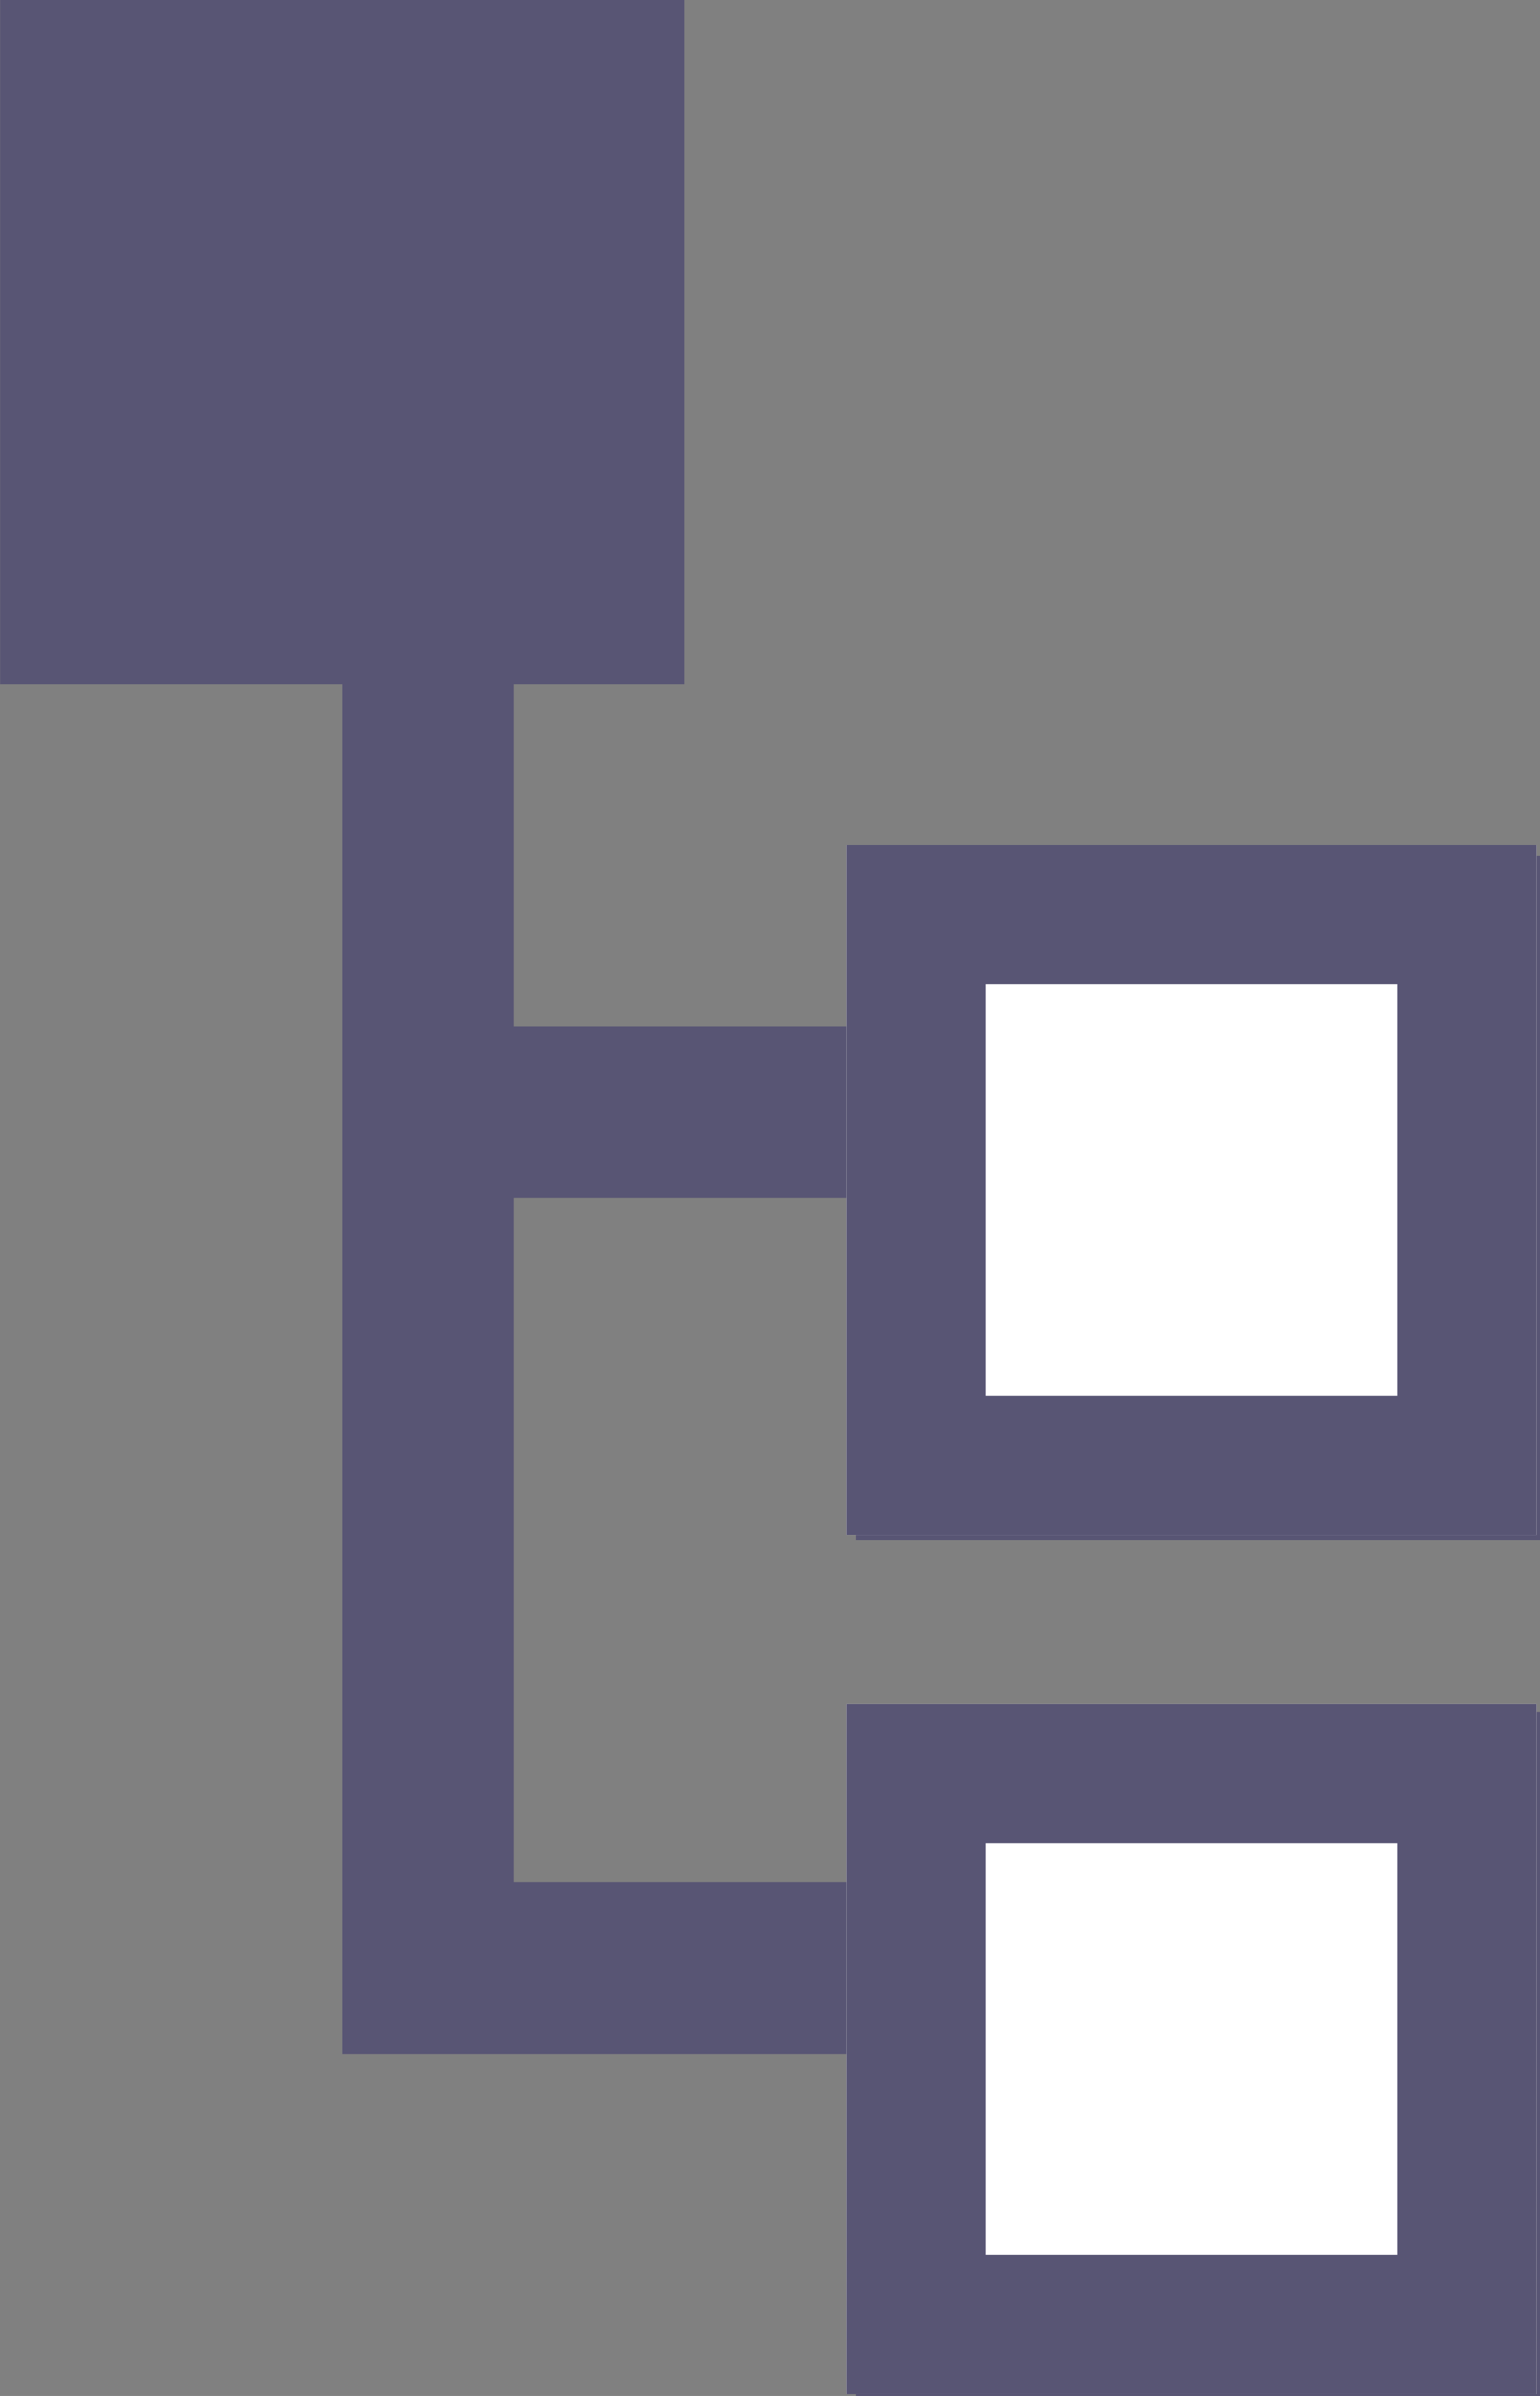 <svg xmlns="http://www.w3.org/2000/svg" width="11.068" height="17.217" viewBox="0 0 11.068 17.217"><rect x="0" y="0" width="11.068" height="17.217" fill="#808080" stroke="none"/><g transform="translate(-4.999 0)"><path d="M11.149,11.068V8.608H8.689v4.919h2.46V12.3h4.919v4.919H11.149v-2.46H7.46V4.919H5V0H9.919V4.919H8.689v2.46h2.46V6.149h4.919v4.919Z" fill="#585574"/><g transform="translate(11.084 6.074)" fill="#fff" stroke="#585574" stroke-width="1"><rect width="4.959" height="4.959" stroke="none"/><rect x="0.5" y="0.5" width="3.959" height="3.959" fill="none"/></g><g transform="translate(11.084 12.245)" fill="#fff" stroke="#585574" stroke-width="1"><rect width="4.959" height="4.959" stroke="none"/><rect x="0.5" y="0.5" width="3.959" height="3.959" fill="none"/></g></g></svg>